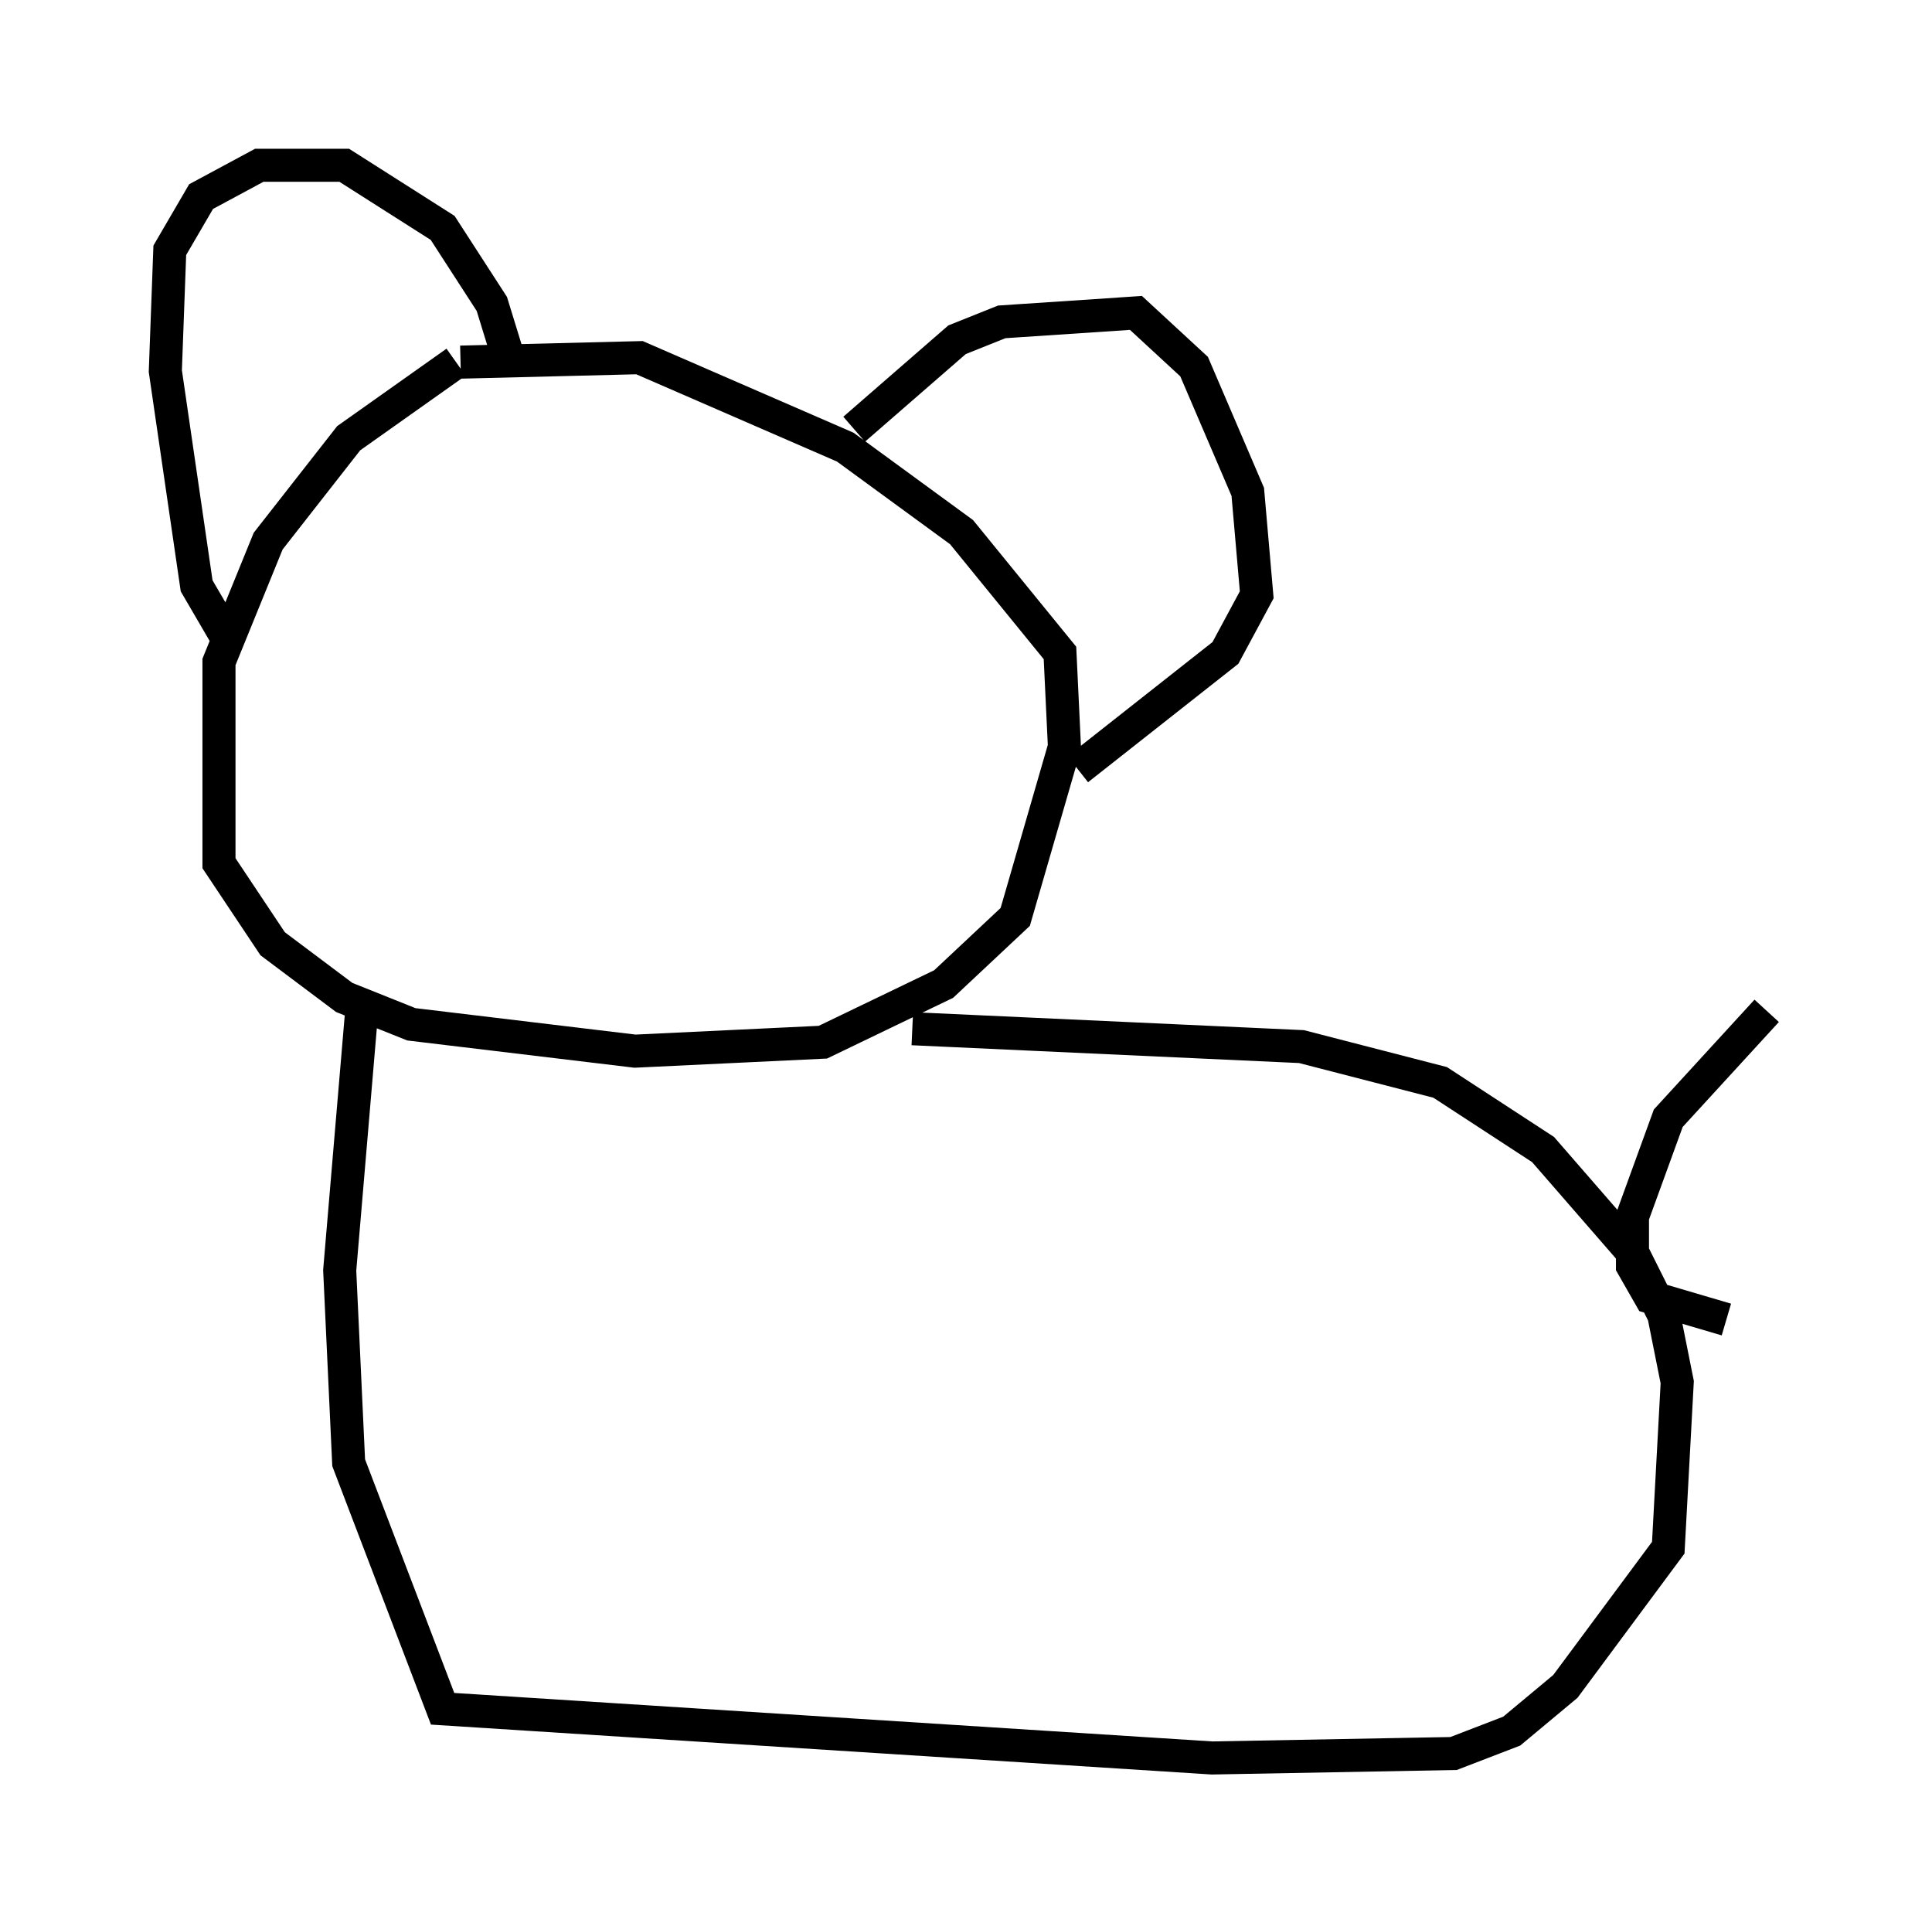 <?xml version="1.0" encoding="utf-8" ?>
<svg baseProfile="full" height="58.173" version="1.1" width="58.443" xmlns="http://www.w3.org/2000/svg" xmlns:ev="http://www.w3.org/2001/xml-events" xmlns:xlink="http://www.w3.org/1999/xlink"><defs /><rect fill="white" height="58.173" width="58.443" x="0" y="0" /><path d="M14.743, 10.819 m-0.947, 0.135 l-3.248, 2.3 -2.436, 3.112 l-1.488, 3.654 0.0, 6.089 l1.624, 2.436 2.165, 1.624 l2.03, 0.812 6.766, 0.812 l5.683, -0.271 3.654, -1.759 l2.165, -2.03 1.488, -5.142 l-0.135, -2.842 -2.977, -3.654 l-3.518, -2.571 -6.225, -2.706 l-5.413, 0.135 m-7.036, 8.39 l-0.947, -1.624 -0.947, -6.495 l0.135, -3.654 0.947, -1.624 l1.759, -0.947 2.571, 0.0 l2.977, 1.894 1.488, 2.3 l0.541, 1.759 m10.419, 2.03 l3.112, -2.706 1.353, -0.541 l4.059, -0.271 1.759, 1.624 l1.624, 3.789 0.271, 3.112 l-0.947, 1.759 -4.465, 3.518 m-21.651, 7.172 l-0.677, 7.984 0.271, 5.819 l2.842, 7.442 23.274, 1.488 l7.307, -0.135 1.759, -0.677 l1.624, -1.353 3.112, -4.195 l0.271, -5.007 -0.406, -2.03 l-0.947, -1.894 -2.706, -3.112 l-3.112, -2.03 -4.195, -1.083 l-11.773, -0.541 m25.845, -0.541 l-2.977, 3.248 -1.083, 2.977 l0.0, 1.488 0.541, 0.947 l2.3, 0.677 " fill="none" stroke="black" stroke-width="1" /></svg>